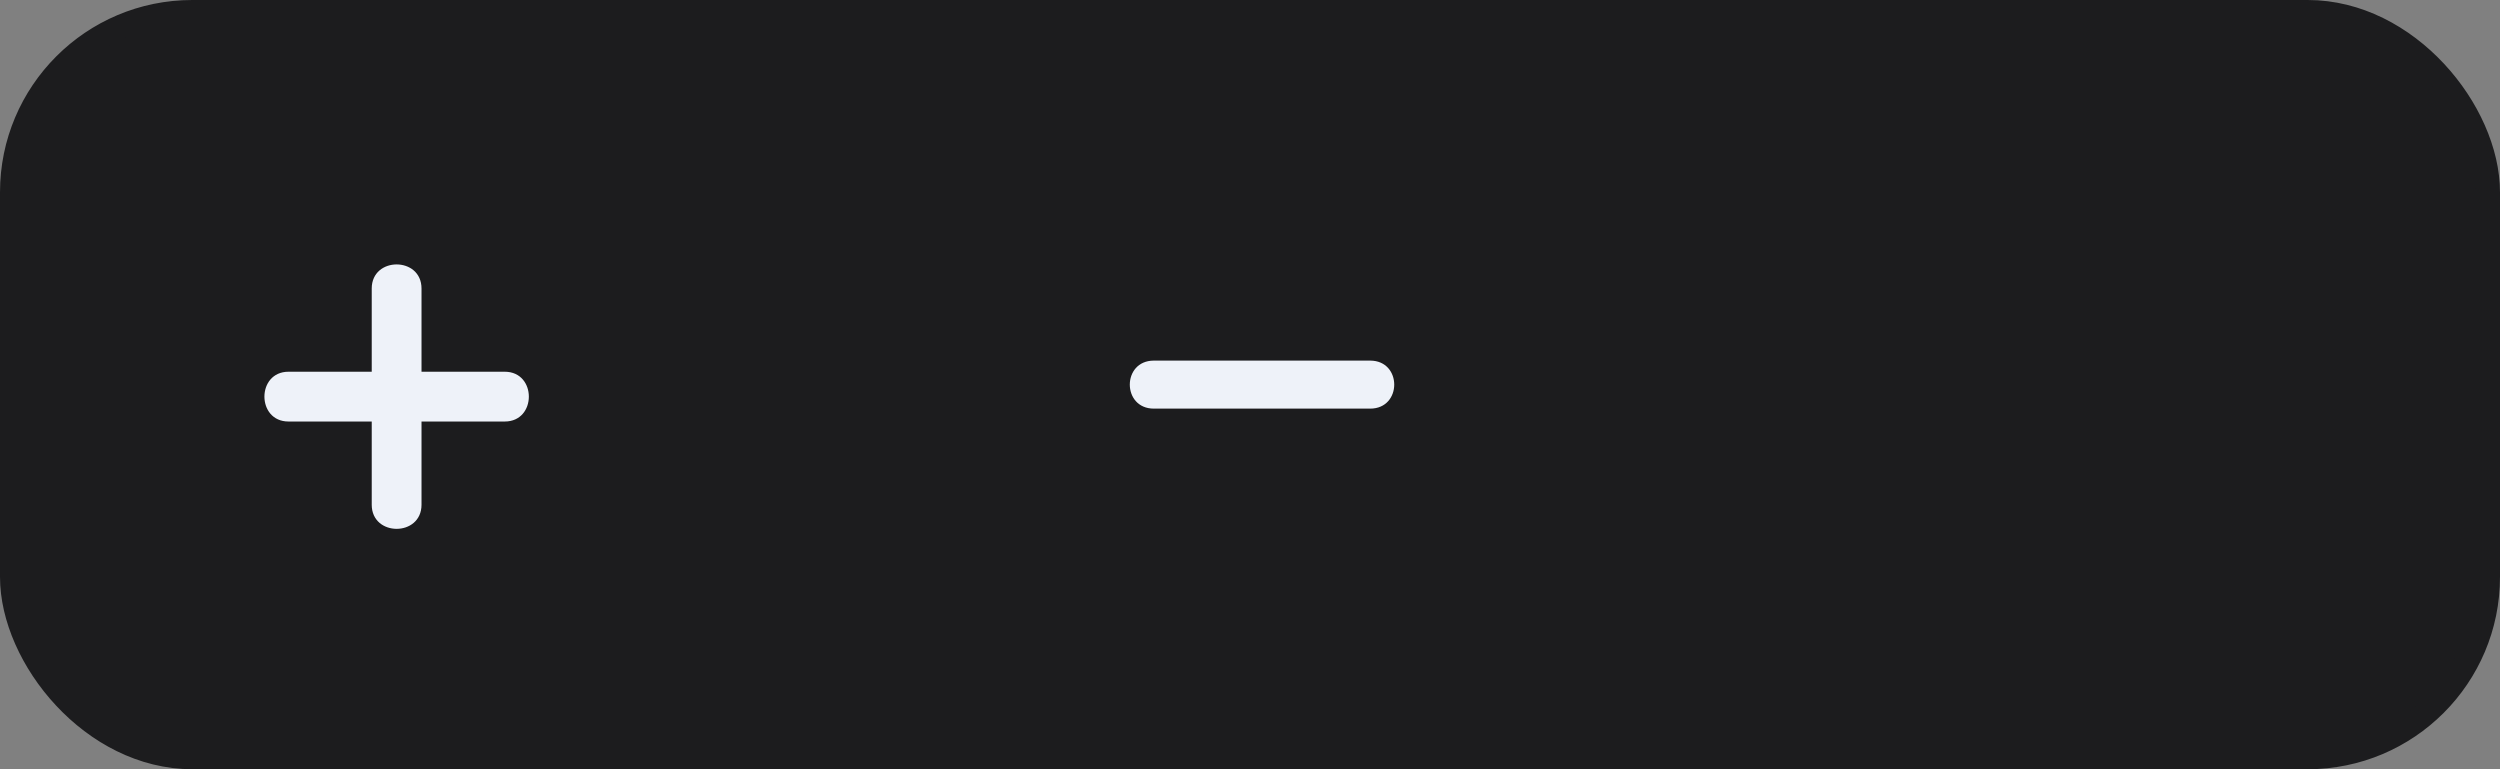 <svg width="104" height="32" viewBox="0 0 104 32" fill="none" xmlns="http://www.w3.org/2000/svg">
<rect x="0" y="0" width="104" height="32" fill="#808080" stroke="none"/>
<rect x="0.5" y="0.5" width="103" height="31" rx="7.5" fill="#1C1C1E" stroke="#1C1C1E"/>
<path d="M20.999 15.464H17.535V12.002C17.535 10.666 15.464 10.666 15.464 12.002V15.464H12.001C10.666 15.464 10.666 17.535 12.001 17.535H15.464V20.998C15.464 22.334 17.535 22.334 17.535 20.998V17.535H20.999C22.334 17.535 22.334 15.464 20.999 15.464Z" fill="#EEF2F9"/>
<path d="M56.999 15.001H53.535C51.464 15.001 53.5 14.999 51.464 15.001L48.001 15.001C46.666 15.001 46.666 16.999 48.001 16.999H51.464C53.535 16.999 51.5 17.001 53.535 16.999H56.999C58.334 16.999 58.334 15.001 56.999 15.001Z" fill="#EEF2F9"/>
</svg>
